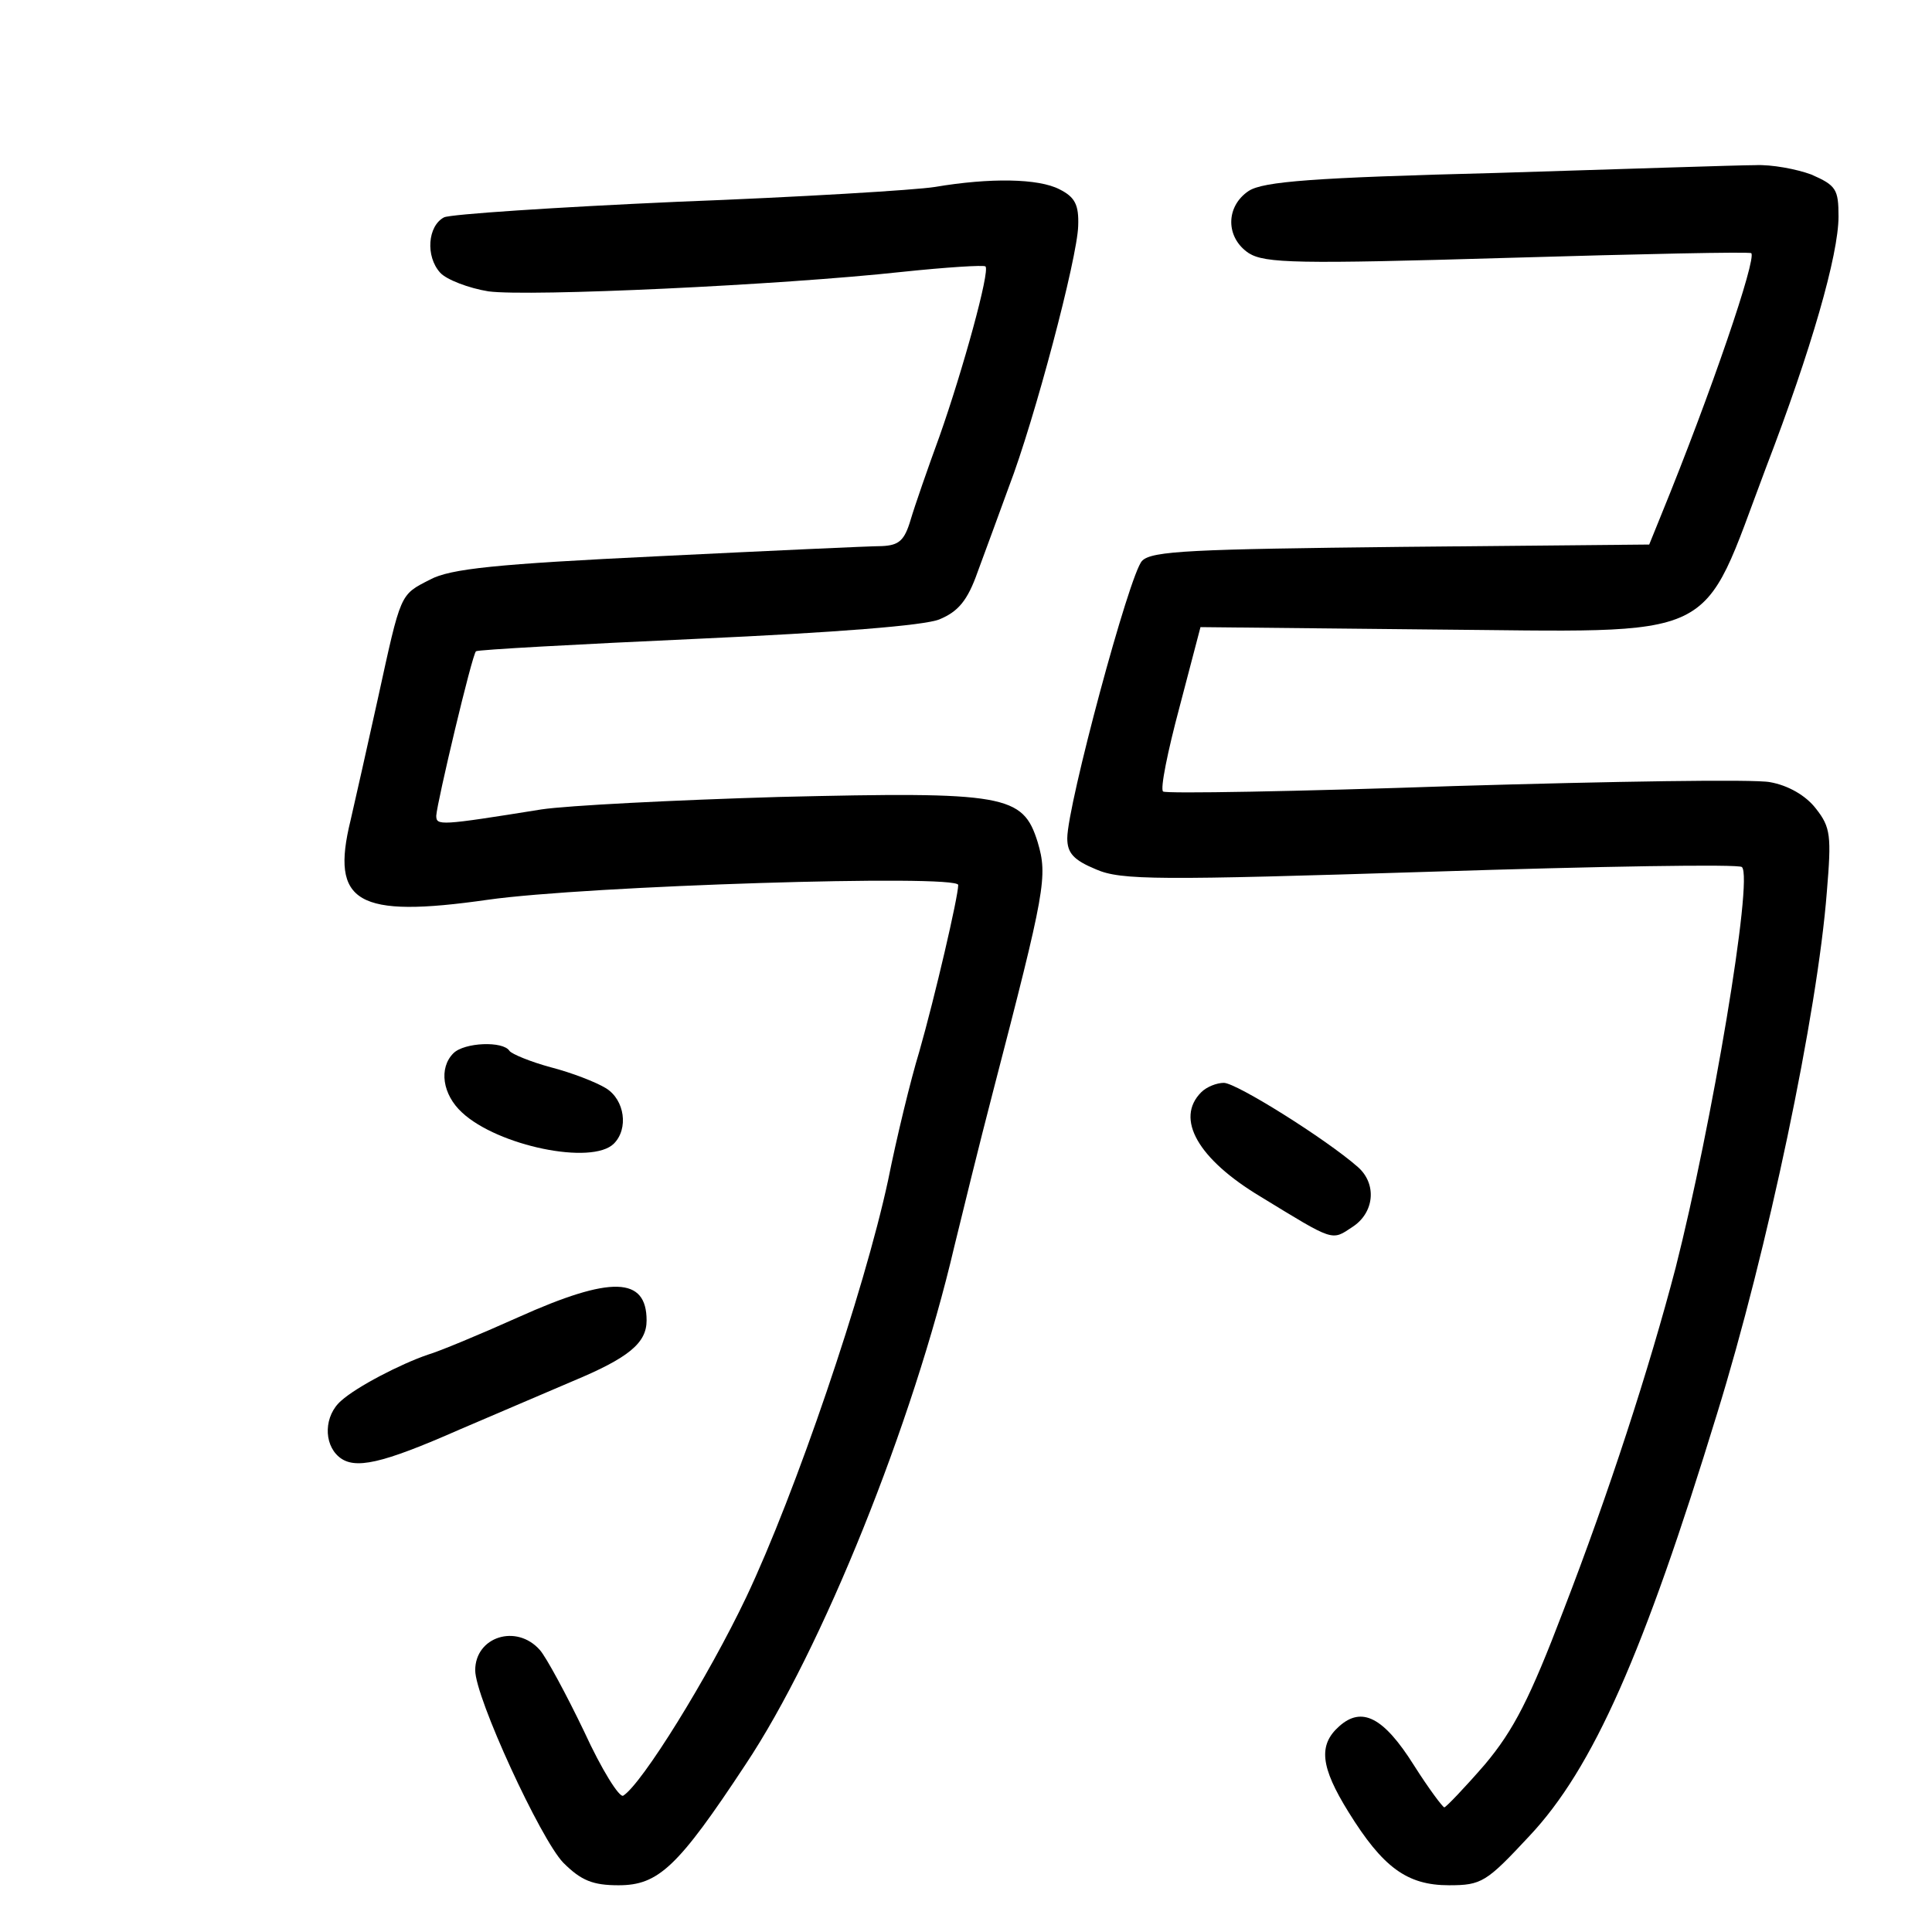 <?xml version="1.0" standalone="no"?>
<!DOCTYPE svg PUBLIC "-//W3C//DTD SVG 20010904//EN"
 "http://www.w3.org/TR/2001/REC-SVG-20010904/DTD/svg10.dtd">
<svg version="1.0" xmlns="http://www.w3.org/2000/svg"
 width="248pt" height="248pt" viewBox="0 0 248 248"
 preserveAspectRatio="xMidYMid meet">
<g transform="translate(0,248) scale(0.1,-0.1)"
fill="#000000" stroke="none">
<path d="M1921 2258 c-236 -6 -299 -11 -318 -23 -30 -20 -30 -60 0 -80 21 -13
62 -14 333 -6 170 5 310 8 312 6 7 -7 -51 -178 -116 -337 l-15 -37 -318 -3
c-267 -3 -321 -5 -333 -18 -16 -16 -96 -314 -96 -356 0 -19 8 -28 37 -40 32
-14 80 -14 429 -3 217 7 397 10 400 6 15 -14 -39 -333 -85 -514 -34 -130 -86
-290 -144 -440 -43 -113 -64 -154 -101 -198 -26 -30 -50 -55 -52 -55 -2 0 -20
24 -39 54 -39 62 -67 76 -96 50 -27 -24 -24 -52 12 -110 44 -71 75 -94 129
-94 42 0 48 4 103 63 82 87 147 235 241 542 65 210 129 515 141 670 6 72 5 83
-14 107 -13 17 -36 30 -59 34 -20 4 -202 1 -405 -5 -203 -7 -371 -10 -374 -7
-4 3 6 52 21 108 l27 103 292 -3 c382 -3 348 -20 434 208 58 151 93 273 93
322 0 35 -3 40 -35 54 -19 7 -51 13 -72 12 -21 0 -170 -5 -332 -10z"/>
<path d="M1200 2240 c-25 -4 -173 -13 -330 -19 -157 -7 -292 -16 -300 -20 -21
-11 -24 -50 -5 -71 8 -9 37 -20 62 -24 52 -7 375 8 531 25 57 6 105 9 107 7 6
-6 -29 -133 -59 -218 -15 -41 -32 -90 -37 -107 -8 -27 -15 -33 -37 -34 -15 0
-144 -6 -287 -13 -208 -10 -267 -16 -293 -30 -39 -20 -37 -16 -67 -153 -13
-59 -29 -130 -35 -156 -26 -106 8 -126 176 -102 126 18 604 33 604 19 0 -15
-30 -144 -50 -214 -11 -36 -29 -110 -40 -165 -31 -144 -119 -402 -182 -535
-49 -103 -134 -240 -158 -255 -5 -3 -28 34 -50 82 -23 48 -49 96 -57 105 -30
34 -83 17 -83 -26 0 -35 84 -217 113 -247 23 -23 38 -29 71 -29 51 0 76 23
163 155 98 147 215 438 268 665 10 41 32 131 50 200 67 258 70 275 57 319 -19
61 -41 65 -332 58 -135 -4 -272 -11 -305 -16 -131 -21 -135 -21 -135 -8 1 17
46 207 51 211 2 2 130 9 284 16 177 8 292 17 311 25 24 10 36 24 49 61 10 27
28 76 40 109 33 86 88 294 89 335 1 27 -4 37 -24 47 -27 14 -89 15 -160 3z"/>
<path d="M582 1128 c-19 -19 -14 -53 11 -76 46 -43 167 -68 195 -40 19 19 14
56 -10 71 -13 8 -44 20 -71 27 -26 7 -50 17 -53 21 -8 13 -58 11 -72 -3z"/>
<path d="M1542 1078 c-34 -34 -4 -86 76 -134 95 -58 91 -57 118 -39 28 18 32
55 7 77 -41 36 -156 108 -172 108 -9 0 -22 -5 -29 -12z"/>
<path d="M665 789 c-49 -22 -102 -44 -116 -48 -35 -12 -91 -41 -111 -59 -22
-19 -23 -55 -3 -72 20 -17 55 -9 155 35 47 20 112 48 145 62 72 30 95 49 95
78 0 56 -45 58 -165 4z"/>
</g>
</svg>
